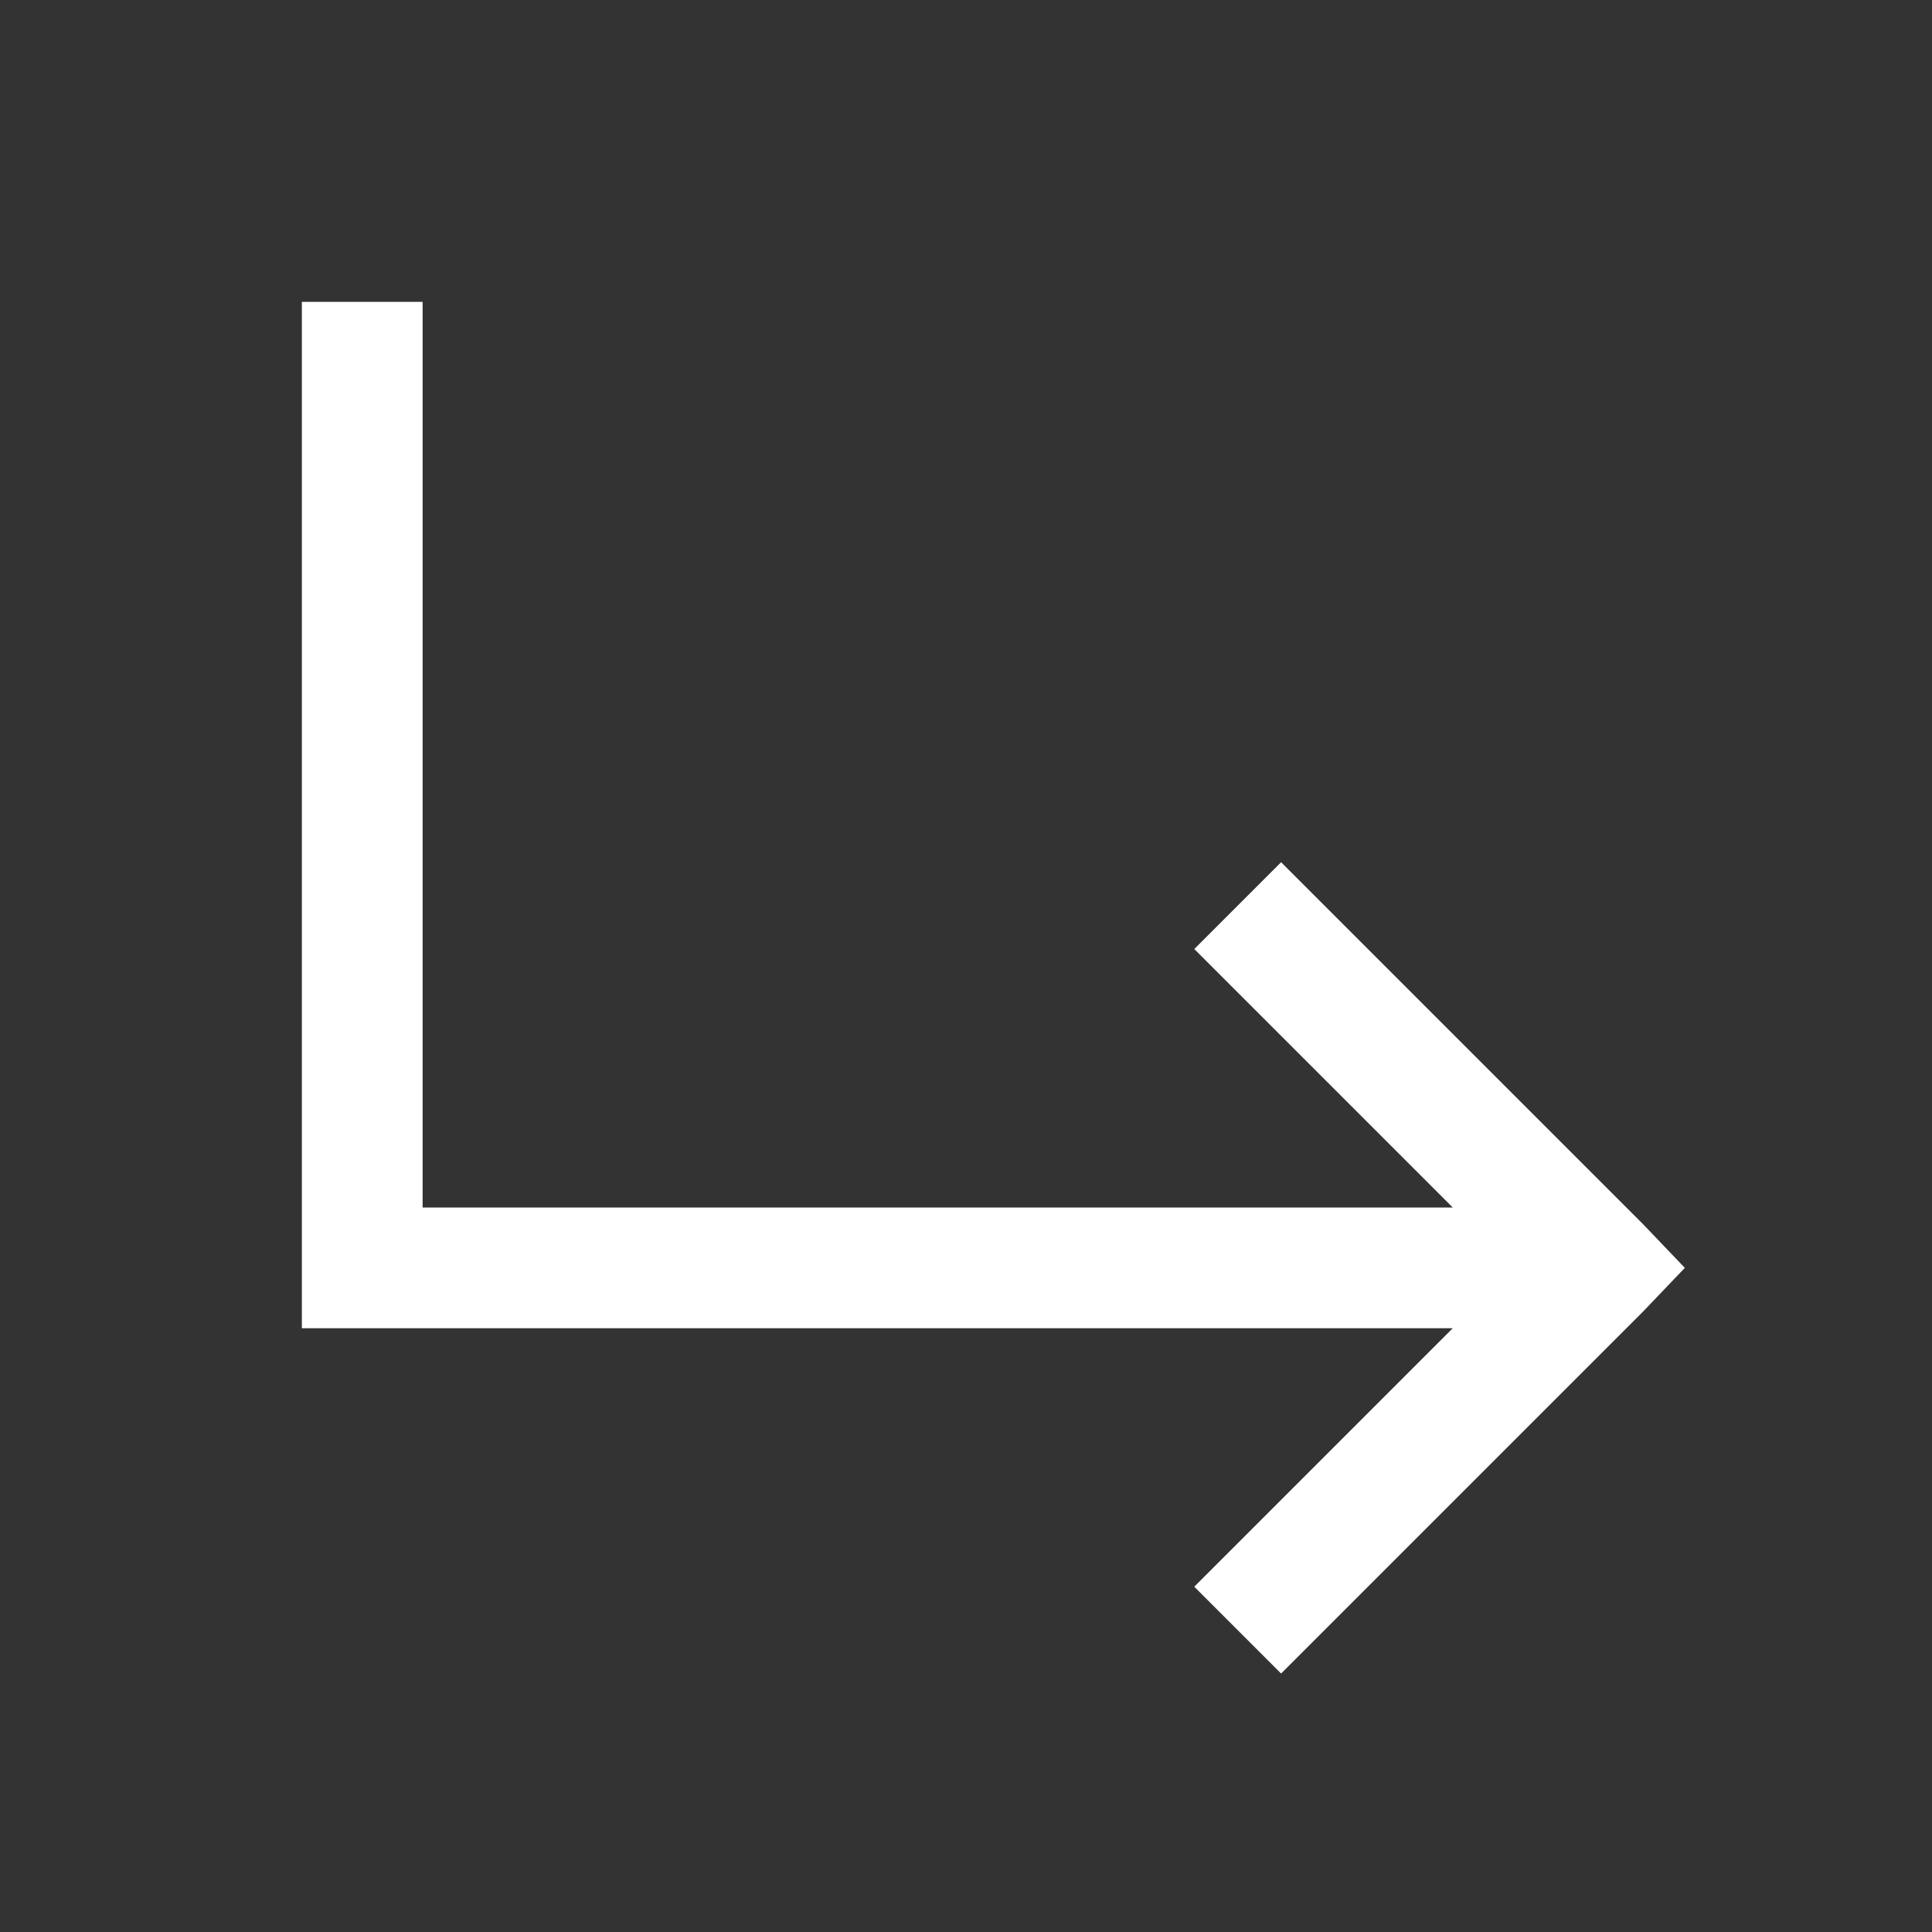 <?xml version="1.0" encoding="UTF-8"?>
<svg xmlns="http://www.w3.org/2000/svg" xmlns:xlink="http://www.w3.org/1999/xlink" viewBox="0 0 32 32" version="1.1" fill="#ffffff" width="32px" height="32px">
<rect x="0" y="0" width="32" height="32" fill="#333333" stroke="none"/>
<g id="surface1" fill="#ffffff">
<path style=" " d="M 5 5 L 5 22 L 24.062 22 L 19.781 26.281 L 21.219 27.719 L 27.219 21.719 L 27.906 21 L 27.219 20.281 L 21.219 14.281 L 19.781 15.719 L 24.062 20 L 7 20 L 7 5 Z " fill="#ffffff"/>
</g>
</svg>
